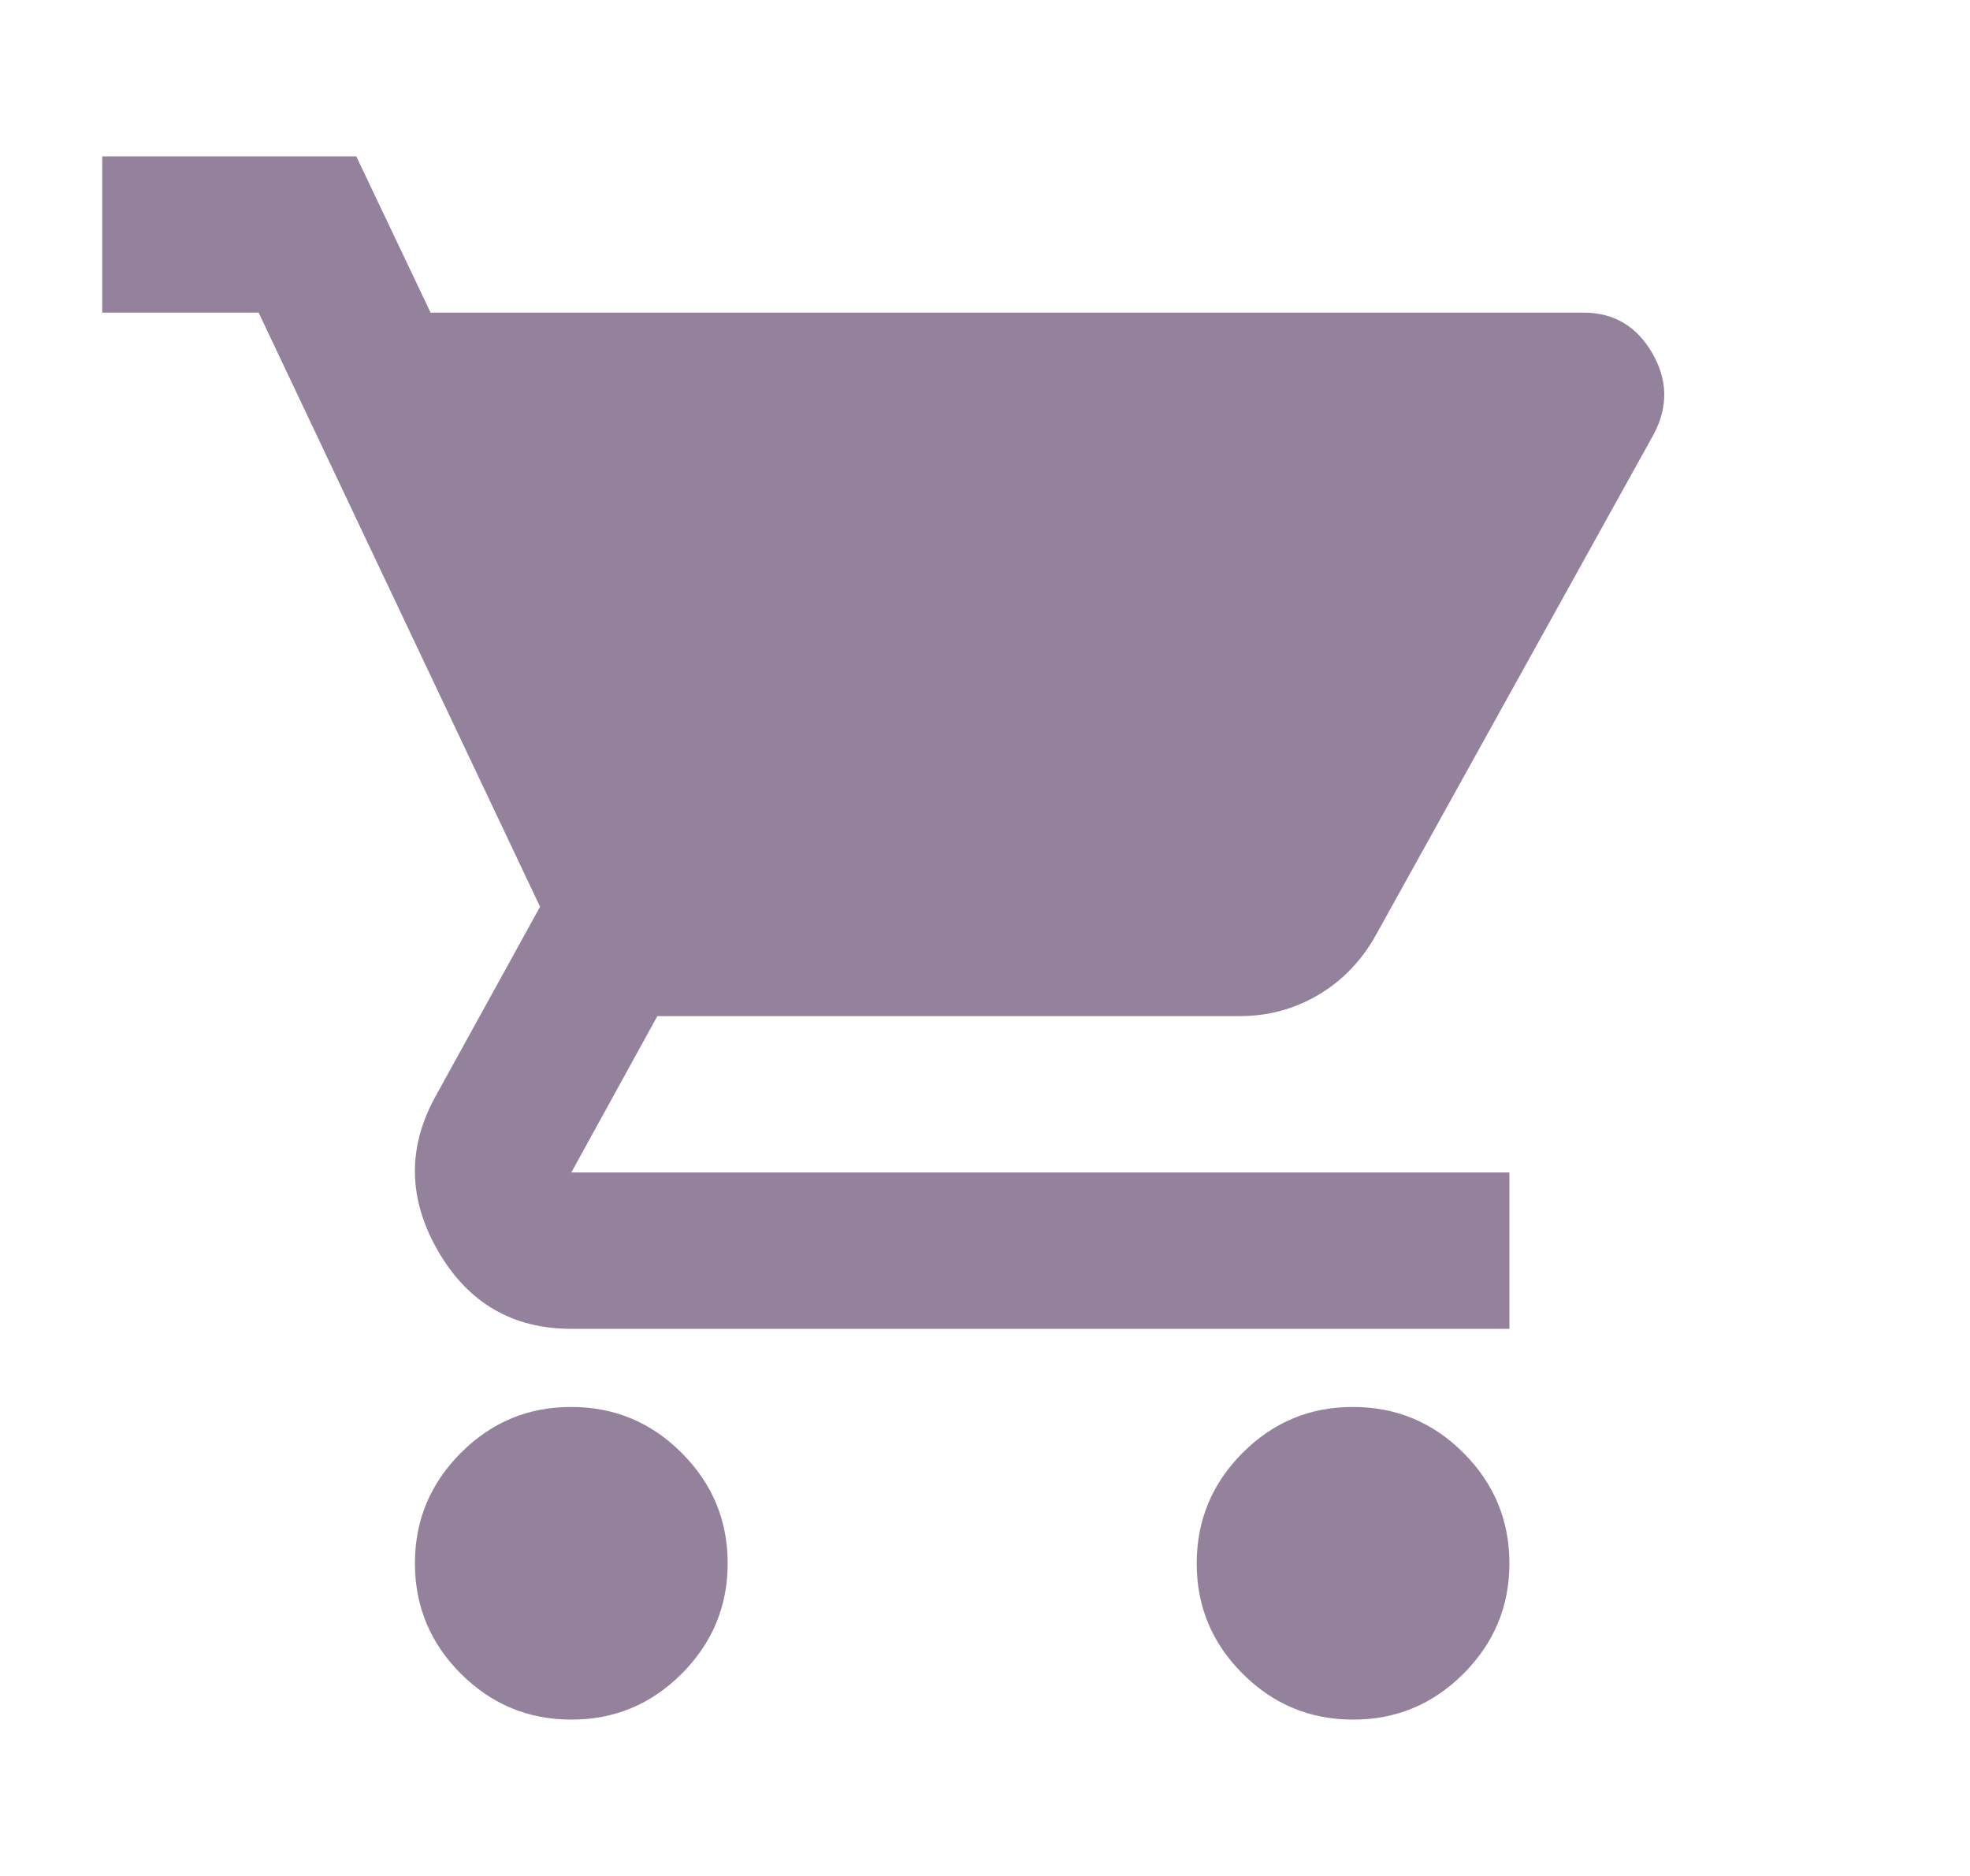 <svg width="21" height="20" viewBox="0 0 21 20" fill="none" xmlns="http://www.w3.org/2000/svg">
<g id="material-symbols:shopping-cart">
<path id="Vector" d="M6.09 18.333C5.632 18.333 5.239 18.17 4.912 17.843C4.586 17.517 4.423 17.124 4.423 16.667C4.423 16.208 4.587 15.816 4.913 15.489C5.24 15.162 5.632 14.999 6.09 15C6.548 15 6.941 15.163 7.267 15.49C7.594 15.817 7.757 16.209 7.757 16.667C7.757 17.125 7.593 17.517 7.267 17.844C6.94 18.171 6.548 18.334 6.09 18.333ZM14.423 18.333C13.965 18.333 13.572 18.17 13.246 17.843C12.919 17.517 12.756 17.124 12.757 16.667C12.757 16.208 12.92 15.816 13.246 15.489C13.573 15.162 13.965 14.999 14.423 15C14.882 15 15.274 15.163 15.601 15.49C15.927 15.817 16.09 16.209 16.09 16.667C16.09 17.125 15.927 17.517 15.6 17.844C15.273 18.171 14.881 18.334 14.423 18.333ZM4.59 3.333H16.881C17.201 3.333 17.444 3.476 17.611 3.761C17.777 4.046 17.784 4.334 17.631 4.625L14.673 9.958C14.52 10.236 14.315 10.451 14.058 10.604C13.801 10.757 13.52 10.833 13.215 10.833H7.007L6.09 12.5H16.09V14.167H6.09C5.465 14.167 4.993 13.892 4.673 13.343C4.354 12.794 4.34 12.249 4.632 11.708L5.757 9.667L2.757 3.333H1.09V1.667H3.798L4.59 3.333Z" fill="#2B043B" fill-opacity="0.5"/>
</g>
</svg>
